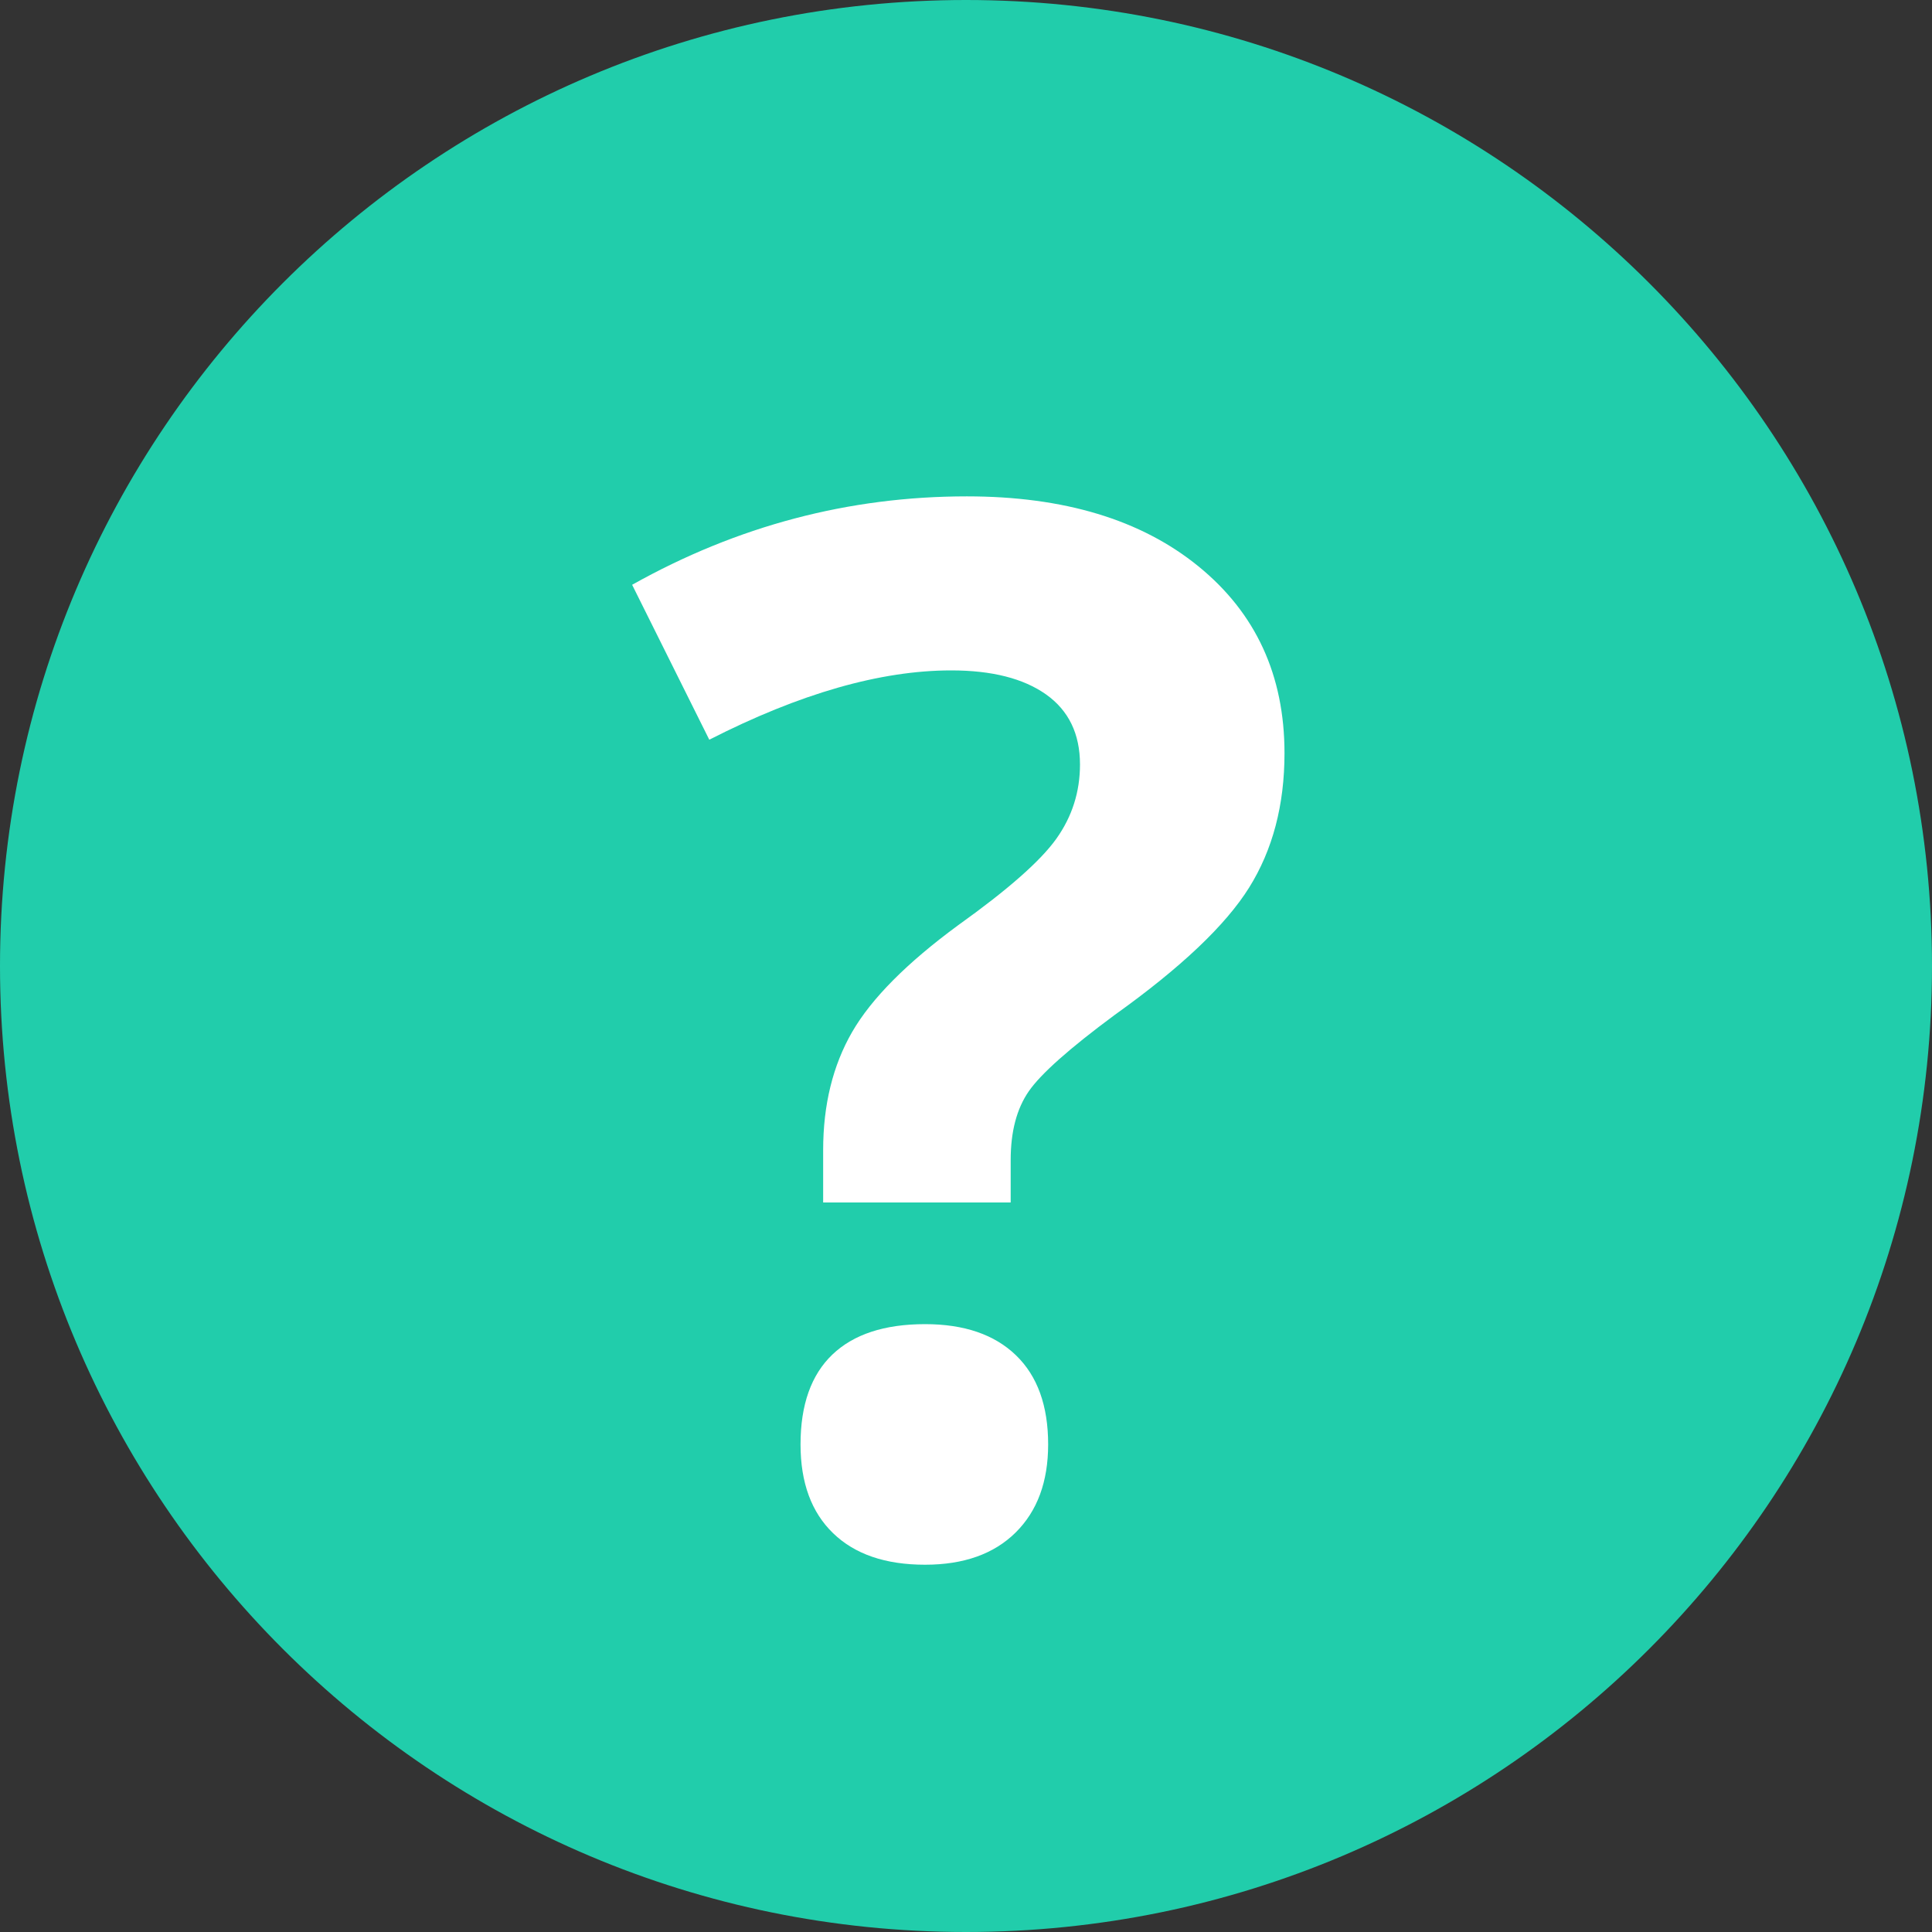 <svg width="48" height="48" fill="none" xmlns="http://www.w3.org/2000/svg">
  <rect width="100%" height="100%" fill="#333333" stroke="none"/>
  <g clip-path="url(#clip0_121_3808)">
    <path
      d="M24 48C37.255 48 48 37.255 48 24C48 10.745 37.255 0 24 0C10.745 0 0 10.745 0 24C0 37.255 10.745 48 24 48Z"
      fill="#21CDAB" />
    <path fill-rule="evenodd" clip-rule="evenodd"
      d="M20.451 29.875V28.574C20.451 27.449 20.692 26.47 21.172 25.638C21.653 24.806 22.532 23.922 23.809 22.984C25.039 22.105 25.851 21.39 26.244 20.839C26.636 20.289 26.832 19.673 26.832 18.994C26.832 18.232 26.551 17.652 25.989 17.253C25.426 16.855 24.641 16.656 23.633 16.656C21.875 16.656 19.872 17.23 17.622 18.378L15.705 14.529C18.319 13.064 21.09 12.332 24.02 12.332C26.434 12.332 28.353 12.912 29.777 14.072C31.201 15.232 31.913 16.779 31.913 18.712C31.913 20.002 31.619 21.115 31.034 22.052C30.448 22.99 29.334 24.044 27.694 25.216C26.569 26.048 25.857 26.681 25.558 27.115C25.259 27.548 25.11 28.117 25.11 28.82V29.875H20.451ZM19.889 35.886C19.889 34.902 20.153 34.158 20.68 33.654C21.207 33.15 21.975 32.898 22.983 32.898C23.955 32.898 24.708 33.156 25.242 33.672C25.775 34.187 26.041 34.925 26.041 35.886C26.041 36.812 25.772 37.542 25.233 38.075C24.694 38.608 23.944 38.875 22.983 38.875C21.998 38.875 21.237 38.614 20.698 38.092C20.159 37.571 19.889 36.836 19.889 35.886Z"
      fill="white" />
  </g>
  <defs>
    <clipPath id="clip0_121_3808">
      <rect width="48" height="48" fill="white" />
    </clipPath>
  </defs>
</svg>
